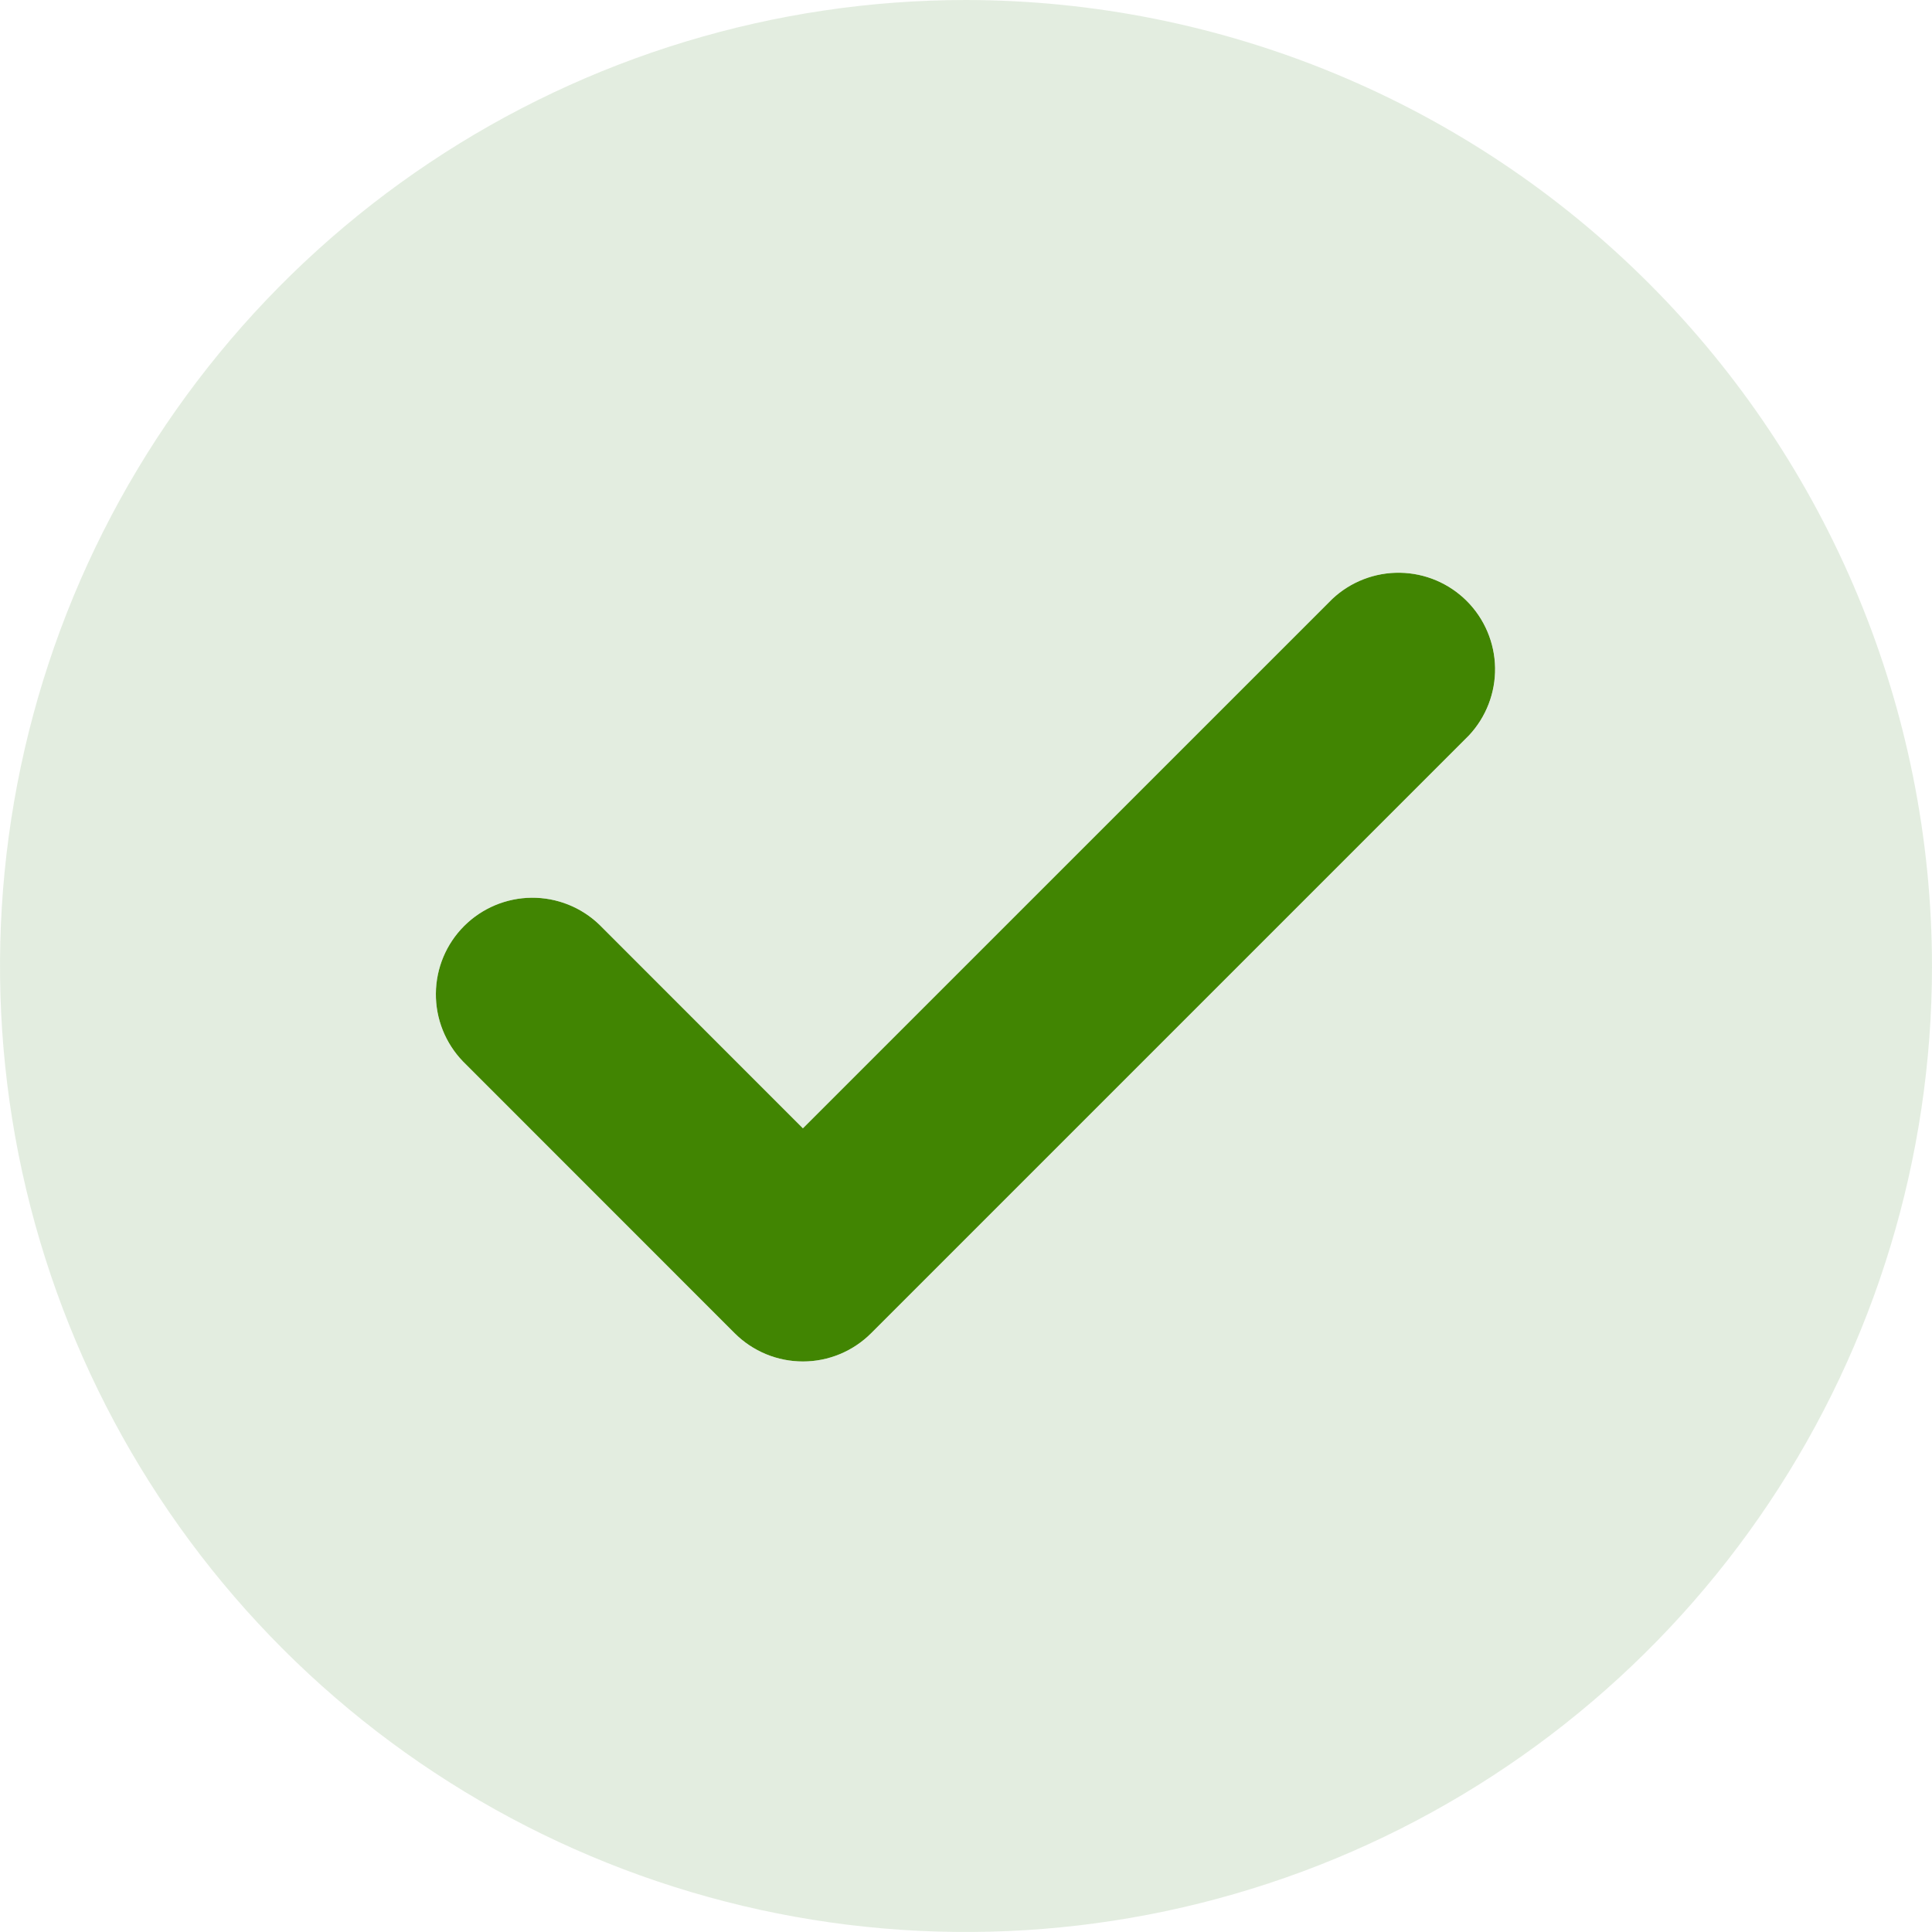 <svg width="40" height="40" viewBox="0 0 40 40" fill="none" xmlns="http://www.w3.org/2000/svg">
<g clip-path="url(#clip0_1286_13145)">
<path opacity="0.99" d="M16.625 28.188C16.362 28.188 16.101 28.137 15.858 28.036C15.615 27.935 15.395 27.788 15.209 27.602L9.585 21.976C9.221 21.598 9.019 21.093 9.024 20.569C9.028 20.044 9.238 19.543 9.609 19.172C9.98 18.801 10.482 18.591 11.006 18.586C11.53 18.582 12.036 18.783 12.413 19.148L16.623 23.36L27.585 12.399C27.963 12.044 28.466 11.85 28.985 11.858C29.504 11.866 30 12.075 30.368 12.443C30.735 12.81 30.945 13.306 30.954 13.825C30.962 14.344 30.768 14.847 30.413 15.226L18.037 27.602C17.851 27.788 17.631 27.935 17.388 28.036C17.146 28.136 16.887 28.188 16.625 28.188Z" fill="#408400"/>
<path opacity="0.5" d="M20 0C16.044 0 12.178 1.173 8.889 3.371C5.6 5.568 3.036 8.692 1.522 12.346C0.009 16.001 -0.387 20.022 0.384 23.902C1.156 27.781 3.061 31.345 5.858 34.142C8.655 36.939 12.219 38.844 16.098 39.616C19.978 40.387 23.999 39.991 27.654 38.478C31.308 36.964 34.432 34.4 36.629 31.111C38.827 27.822 40 23.956 40 20C39.994 14.697 37.885 9.614 34.136 5.864C30.386 2.115 25.302 0.006 20 0ZM30.414 15.226L18.038 27.602C17.663 27.977 17.154 28.188 16.624 28.188C16.094 28.188 15.585 27.977 15.21 27.602L9.586 21.976C9.222 21.599 9.02 21.094 9.025 20.569C9.029 20.045 9.24 19.543 9.61 19.172C9.981 18.802 10.483 18.591 11.007 18.587C11.532 18.582 12.037 18.784 12.414 19.148L16.624 23.36L27.586 12.4C27.965 12.044 28.467 11.85 28.986 11.858C29.506 11.866 30.001 12.076 30.369 12.443C30.736 12.81 30.946 13.306 30.955 13.825C30.963 14.345 30.769 14.847 30.414 15.226Z" fill="#C9DDC3"/>
</g>
<defs>
<clipPath id="clip0_1286_13145">
<rect width="40" height="40" fill="white"/>
</clipPath>
</defs>
</svg>
